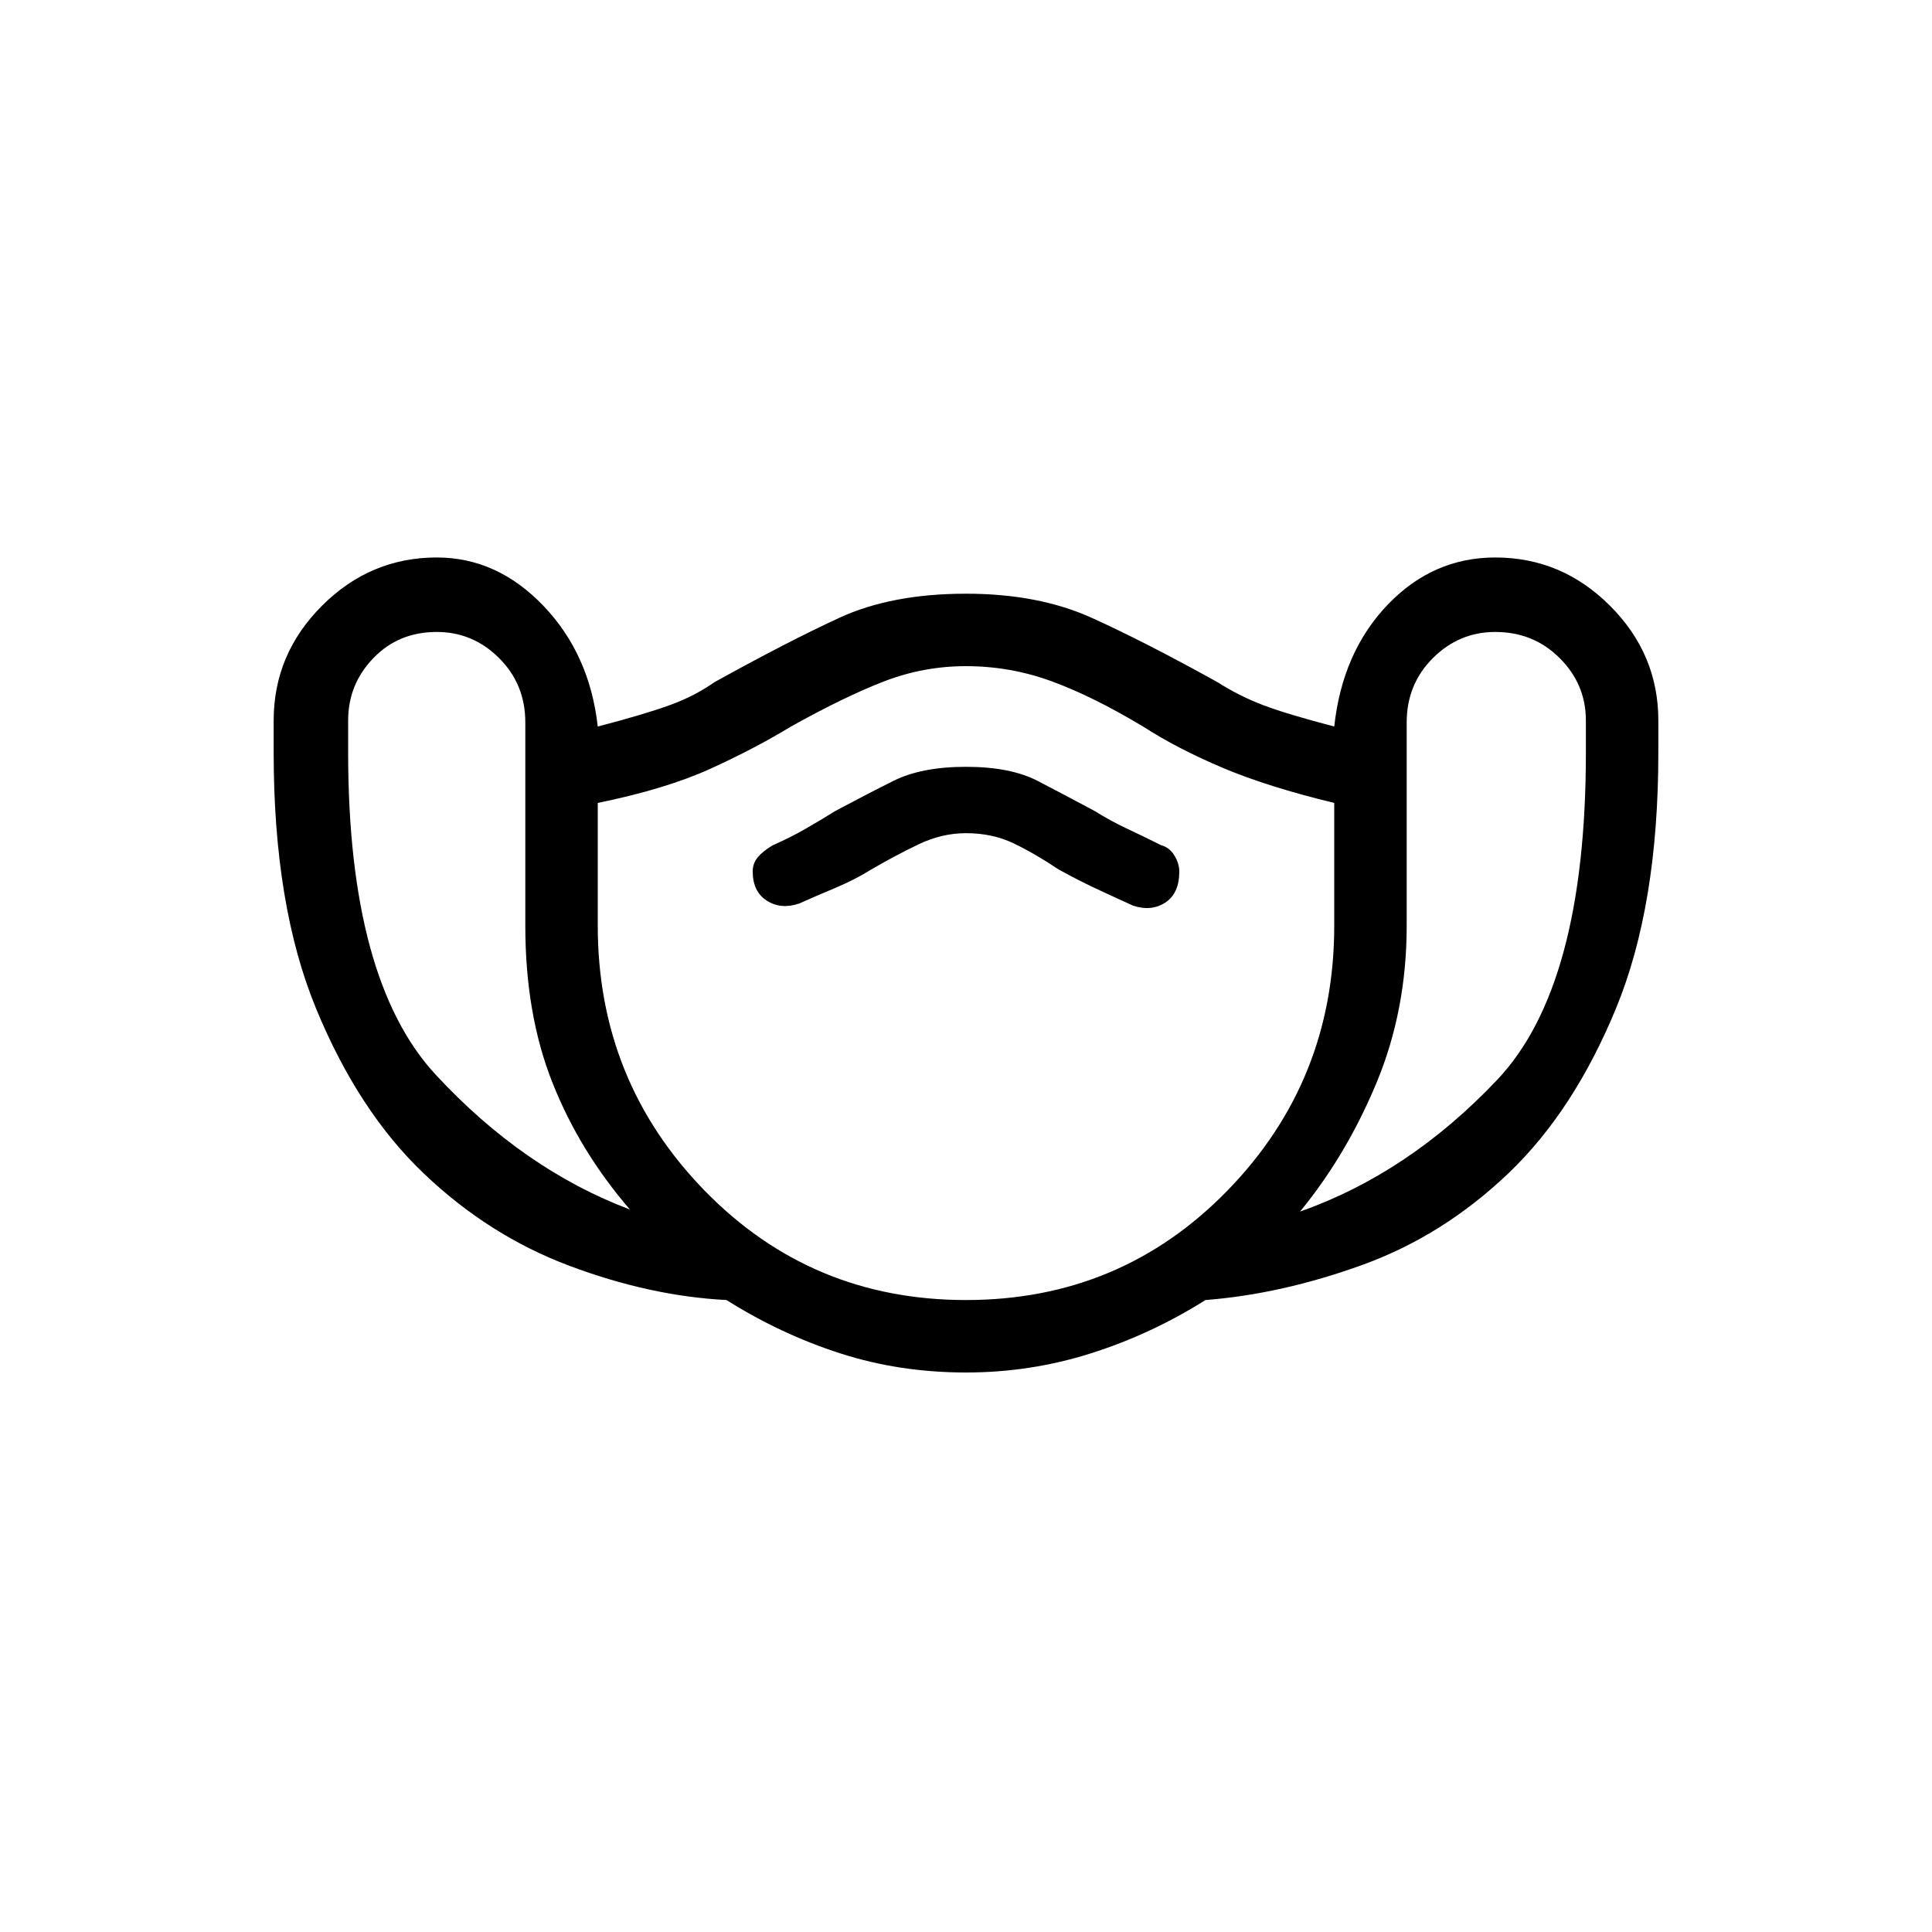 <svg xmlns="http://www.w3.org/2000/svg" height="20" width="20"><path d="M10 14.208q-.688 0-1.302-.198-.615-.198-1.177-.552-.792-.041-1.625-.354-.834-.312-1.511-.958-.677-.646-1.114-1.708-.438-1.063-.438-2.646v-.334q0-.687.5-1.187t1.188-.5q.625 0 1.104.5.479.5.563 1.25.479-.125.739-.219.261-.094.469-.24.75-.416 1.292-.666.541-.25 1.312-.25.75 0 1.302.25t1.302.666q.229.146.479.24.25.094.729.219.084-.771.553-1.261.468-.489 1.114-.489.688 0 1.188.5t.5 1.187v.334q0 1.583-.438 2.646-.437 1.062-1.114 1.708-.677.646-1.511.948-.833.302-1.625.364-.562.354-1.187.552-.625.198-1.292.198Zm-3.479-1.687q-.521-.604-.802-1.313-.281-.708-.281-1.625V7.479q0-.396-.271-.666-.271-.271-.646-.271-.396 0-.656.271-.261.27-.261.645v.334q0 2.354.906 3.333.907.979 2.011 1.396Zm3.479.937q1.604 0 2.708-1.135t1.104-2.74V8.312q-.687-.166-1.156-.364-.468-.198-.823-.427-.521-.313-.948-.469-.427-.156-.885-.156-.438 0-.844.156-.406.156-.968.469-.376.229-.834.437-.458.209-1.166.354v1.271q0 1.605 1.104 2.74Q8.396 13.458 10 13.458Zm3.458-.916q1.125-.396 2.042-1.365.917-.969.917-3.385v-.334q0-.375-.271-.645-.271-.271-.667-.271-.375 0-.646.271-.271.27-.271.666v2.104q0 .875-.312 1.625t-.792 1.334ZM8.271 9.354q.187-.083.385-.166.198-.084.365-.188.25-.146.489-.26.24-.115.49-.115.271 0 .49.104.218.104.468.271.188.104.365.188.177.083.406.187.188.063.333-.031.146-.094.146-.323 0-.083-.052-.167-.052-.083-.135-.104-.209-.104-.365-.177t-.323-.177q-.312-.167-.593-.313-.282-.145-.74-.145t-.75.145q-.292.146-.604.313-.167.104-.313.187-.145.084-.333.167-.104.062-.156.125-.052.063-.052.146 0 .208.145.302.146.094.334.031Zm1.729.813Z"/></svg>